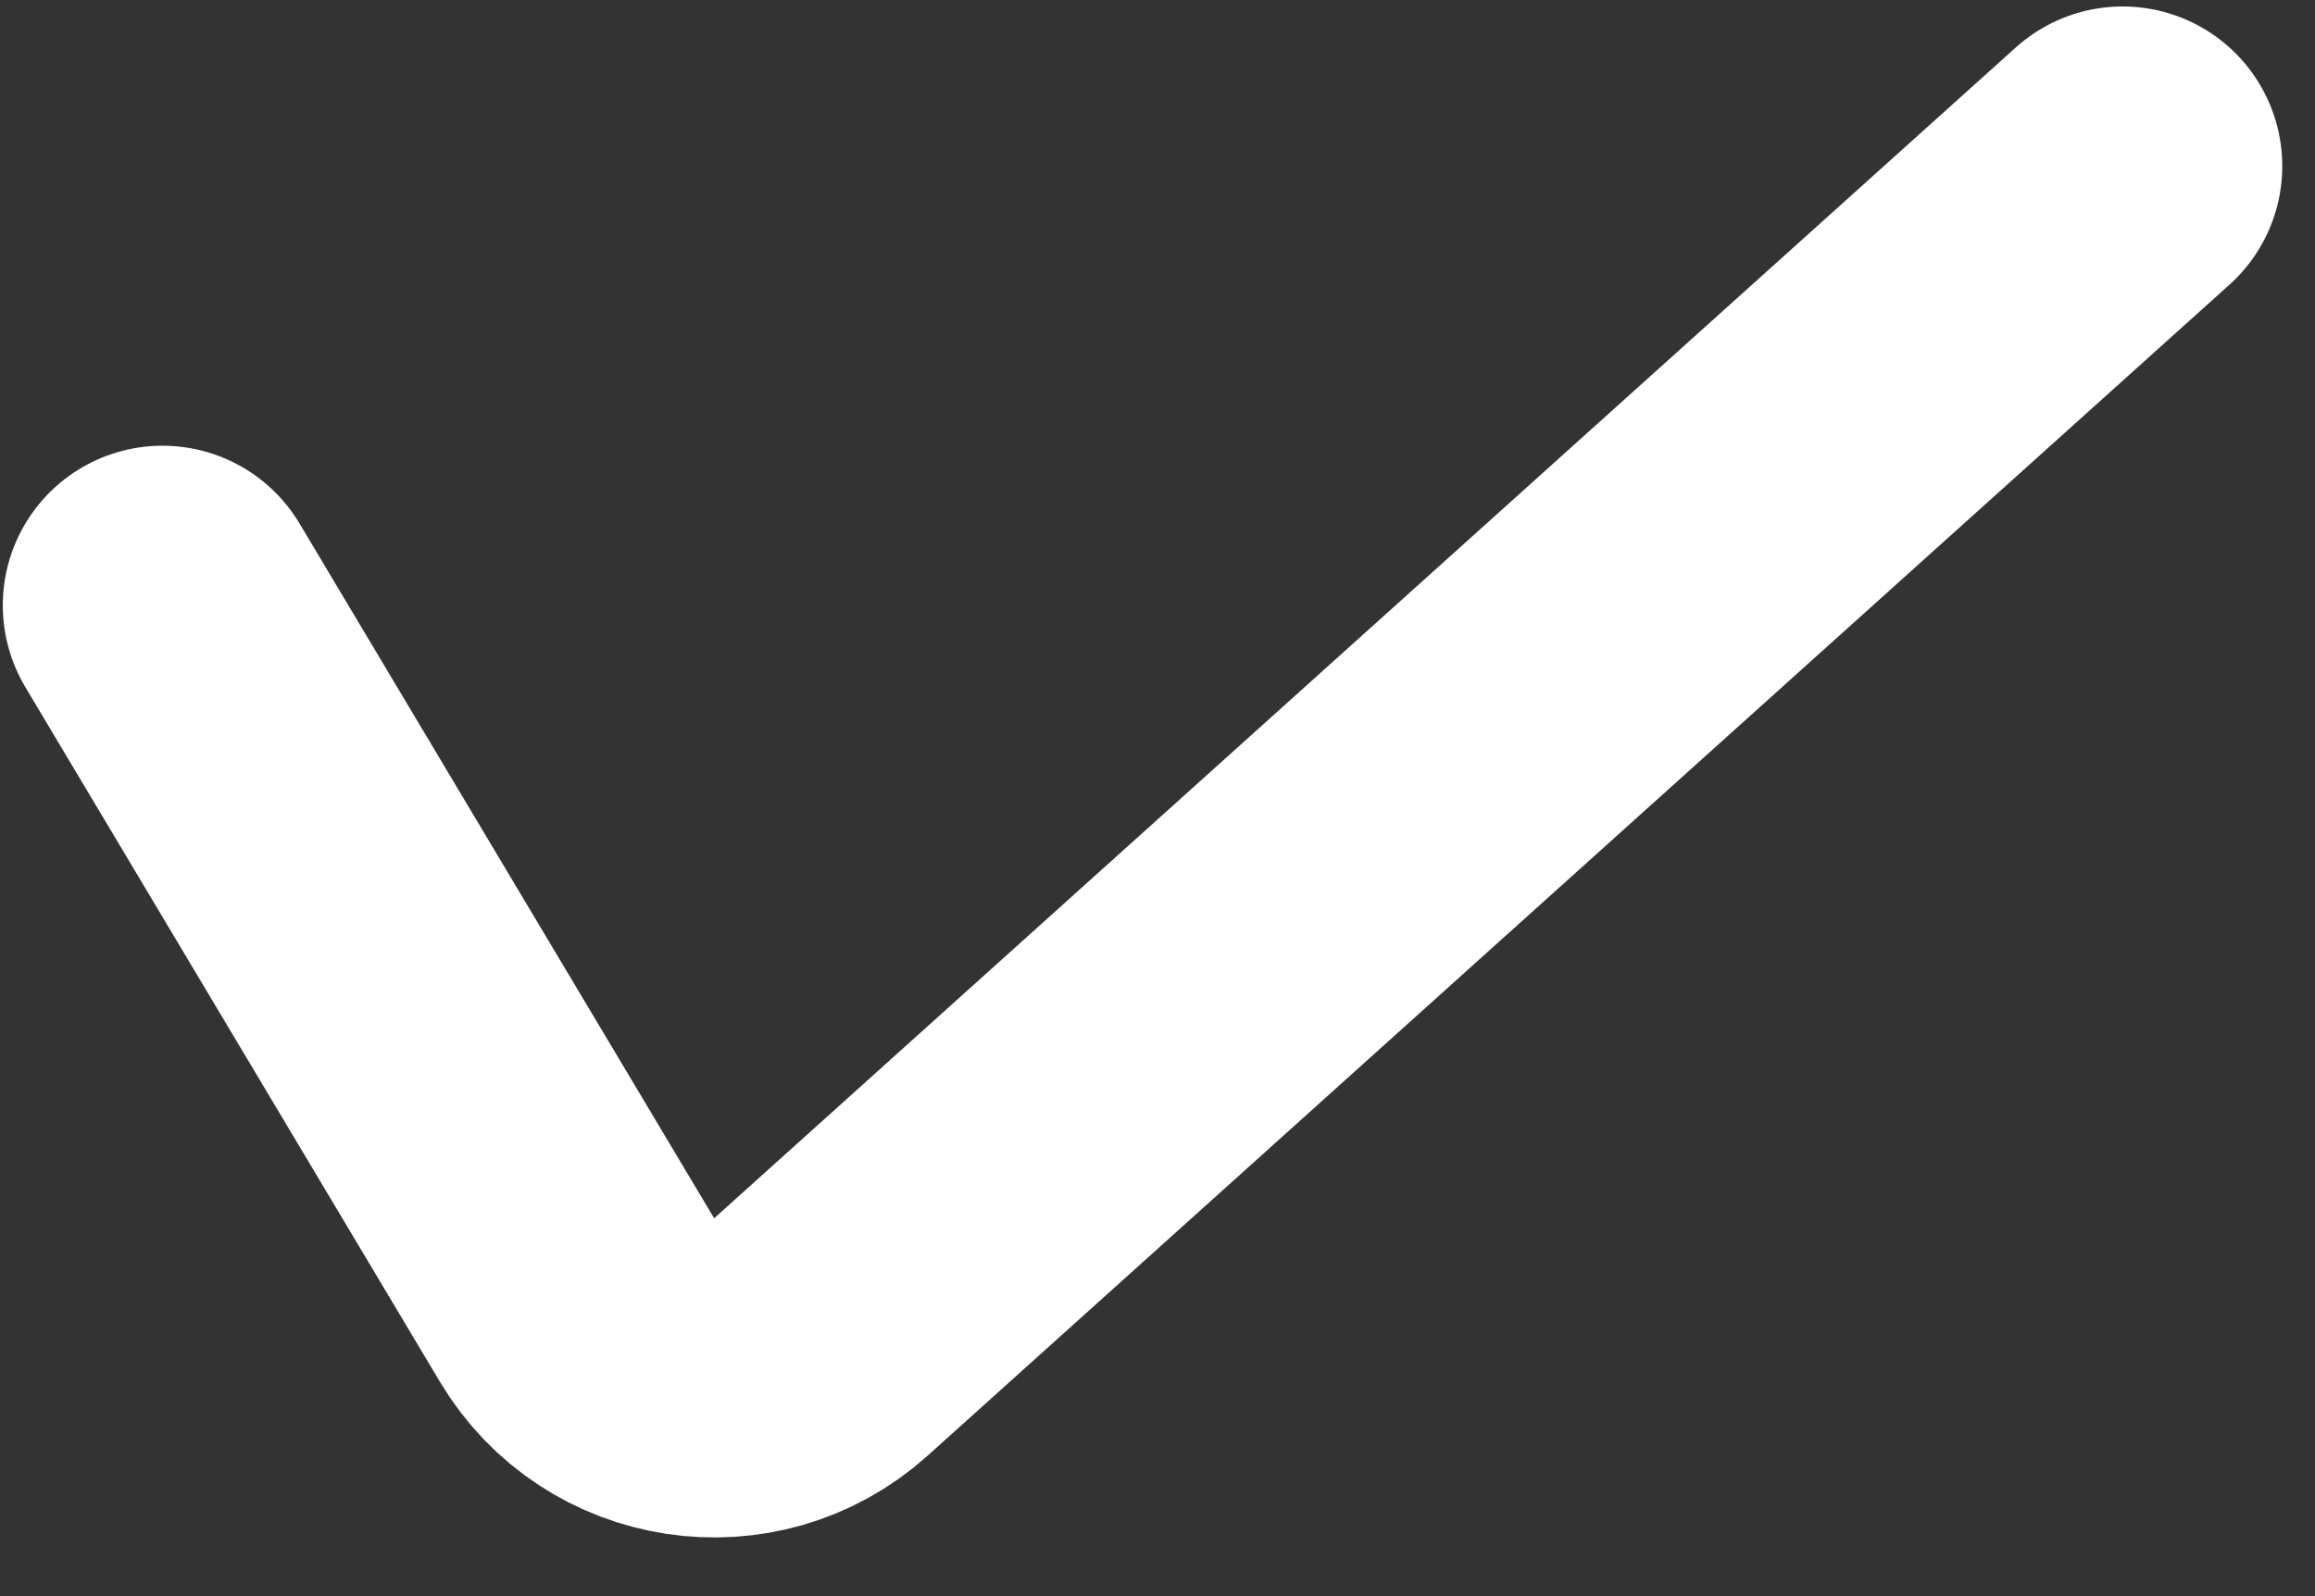 <svg width="29" height="20" viewBox="0 0 29 20" fill="none" xmlns="http://www.w3.org/2000/svg">
<rect x="0" y="0" width="29" height="20" fill="#333333" stroke="none"/>
<path d="M2.035 7.585L7.228 16.289C7.874 17.371 9.347 17.594 10.284 16.752L26.59 2.081" stroke="white" stroke-width="4" stroke-linecap="round"/>
</svg>
